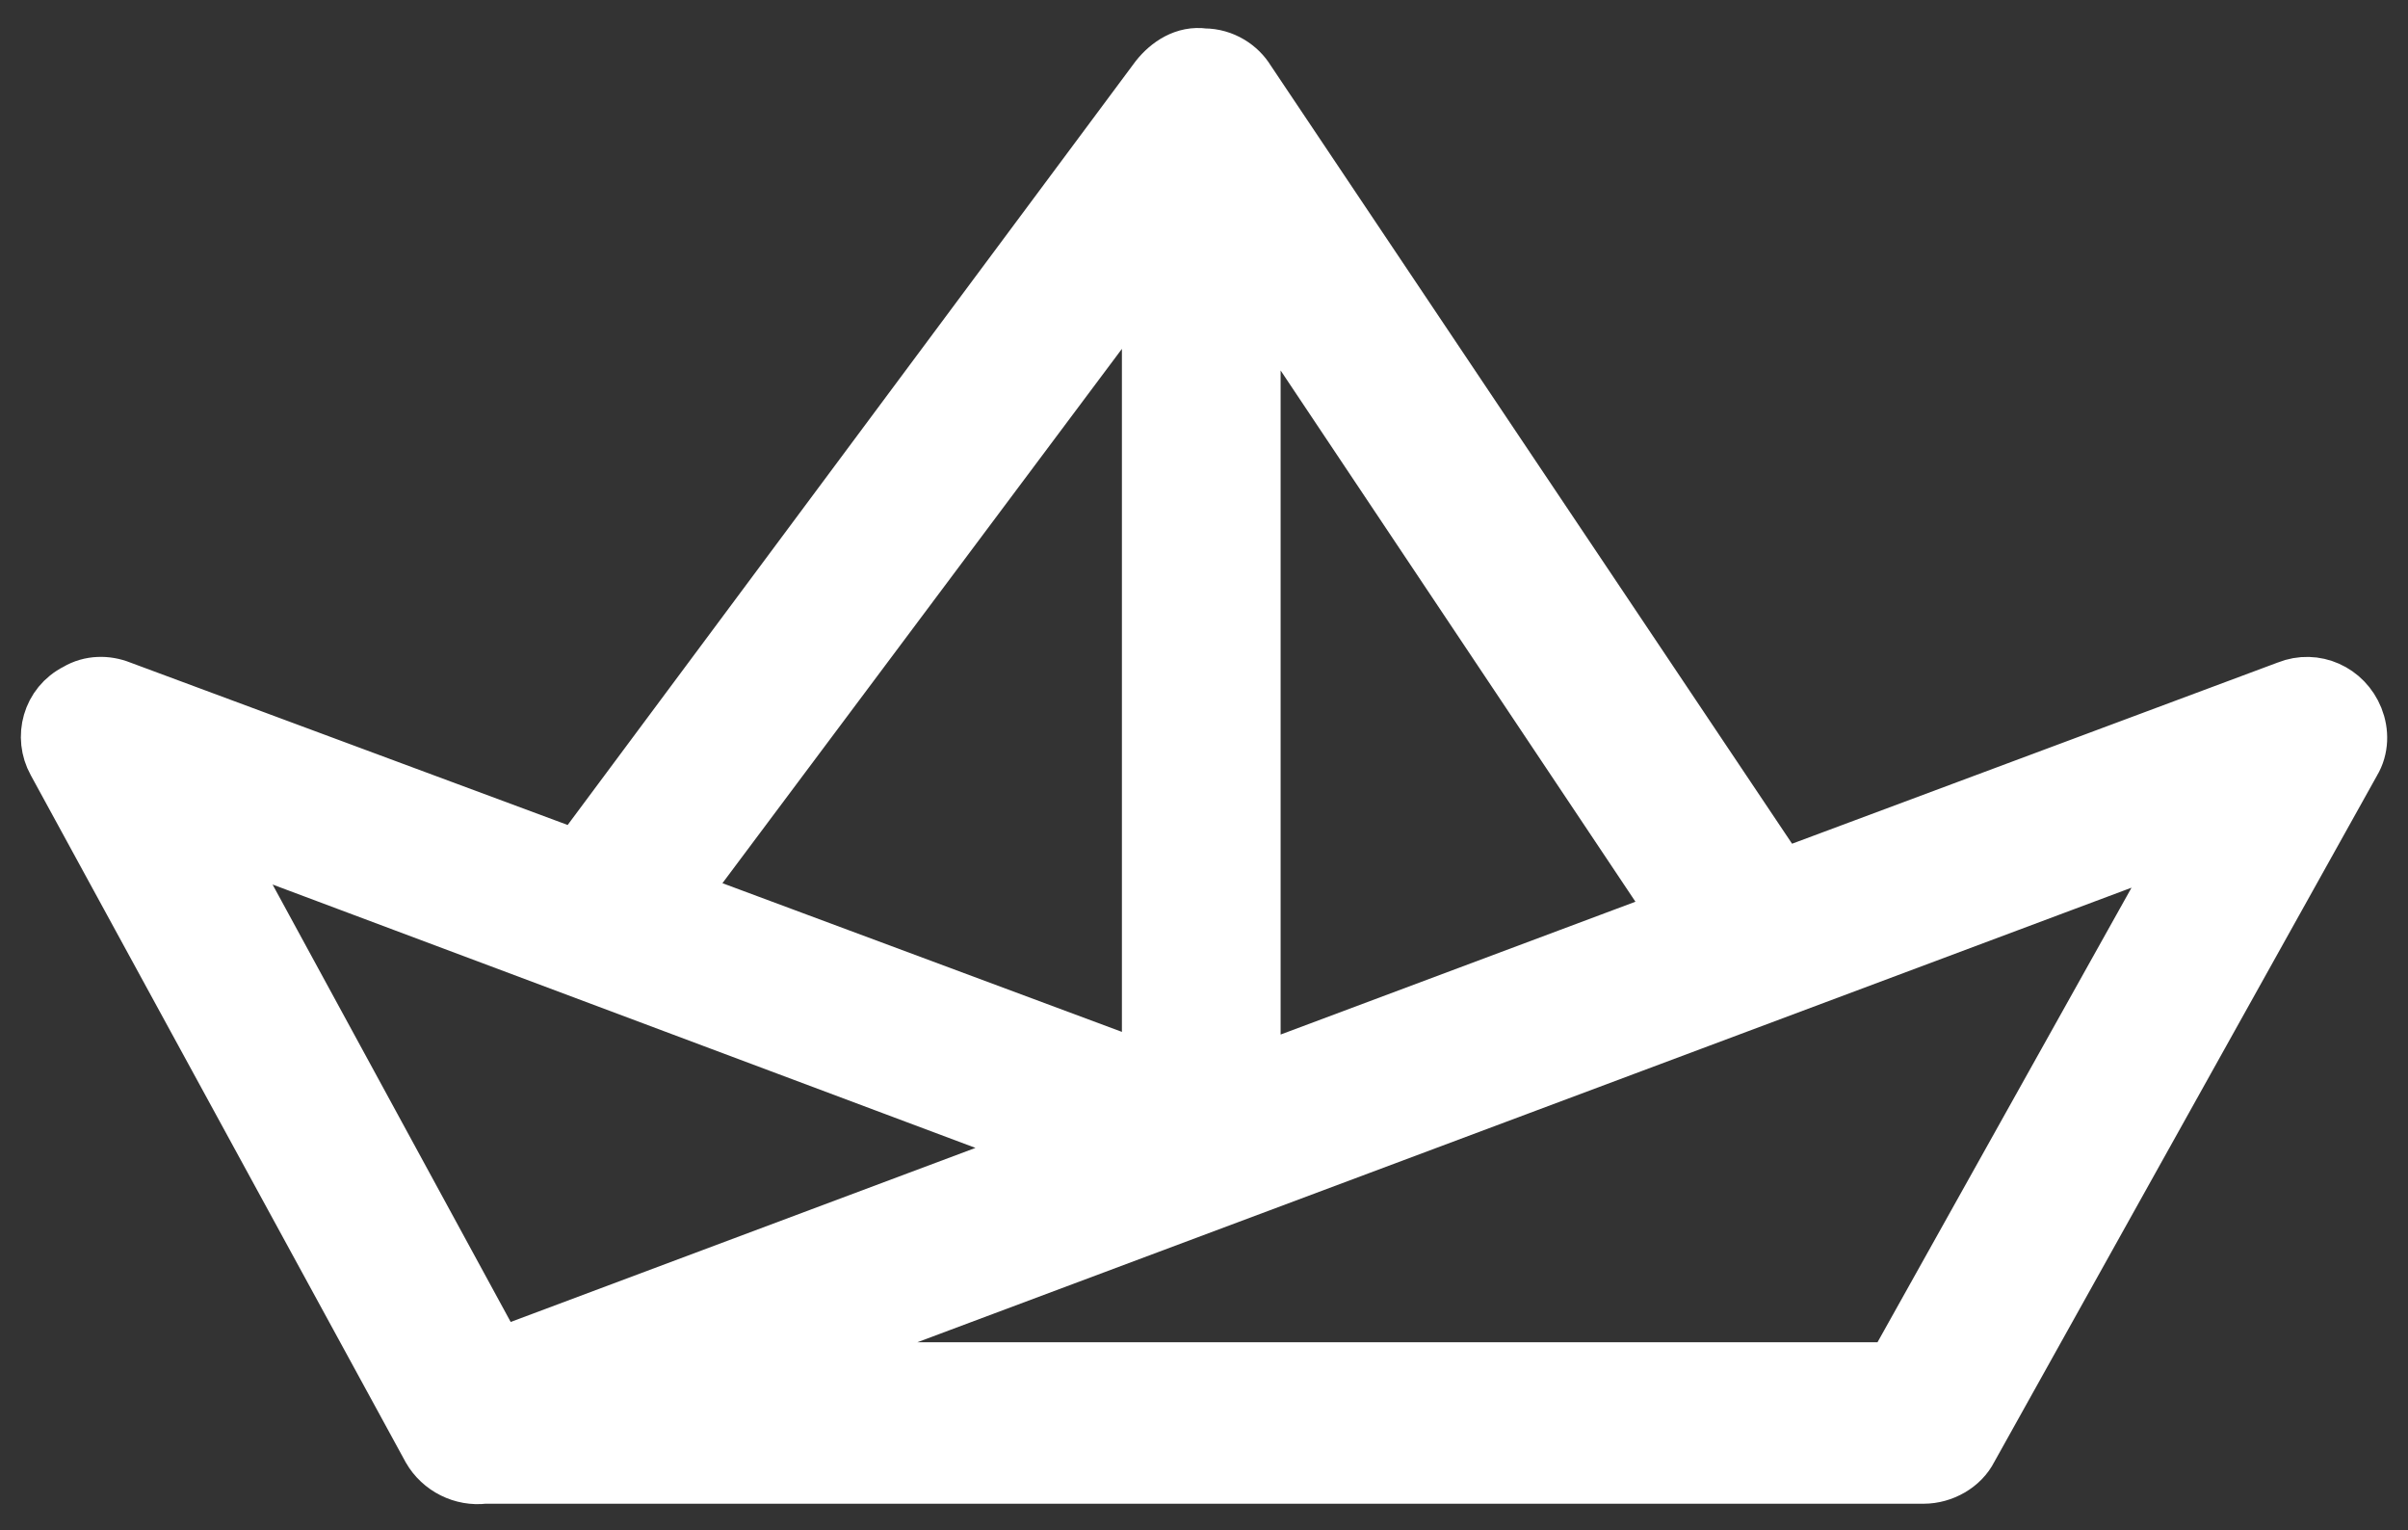 <?xml version="1.0" encoding="utf-8"?>
<!-- Generator: Adobe Illustrator 22.0.0, SVG Export Plug-In . SVG Version: 6.00 Build 0)  -->
<svg version="1.1" id="레이어_1" xmlns="http://www.w3.org/2000/svg" xmlns:xlink="http://www.w3.org/1999/xlink" x="0px"
	 y="0px" viewBox="0 0 88 55.9" style="enable-background:new 0 0 88 55.9;" xml:space="preserve">
<rect x="0" y="0" width="88" height="55.9" fill="#333333" stroke="none"/>
<style type="text/css">
	.st0{fill:#FFFFFF;stroke:#FFFFFF;stroke-width:2;stroke-miterlimit:10;}
</style>
<g transform="translate(0,-952.362)">
	<path class="st0" d="M44,954.4c0.7,0,1.3,0.4,1.6,0.9l19.5,29.1l18.5-6.9c1-0.4,2.1,0.1,2.5,1.1c0.2,0.5,0.2,1.1-0.1,1.6l-14,25.1
		c-0.3,0.6-1,1-1.7,1H17.7c-0.8,0.1-1.6-0.3-2-1L2,980.2c-0.5-0.9-0.2-2.1,0.8-2.6c0.5-0.3,1.1-0.3,1.6-0.1l16.7,6.2l21.2-28.5
		C42.7,954.7,43.3,954.3,44,954.4L44,954.4z M42,962.1l-17.2,23l17.2,6.4V962.1z M45.8,962.6v29l15.5-5.8L45.8,962.6z M7.8,982.8
		l10.4,19.1l20.3-7.6L7.8,982.8z M80.1,982.9L28,1002.4h41.2L80.1,982.9z"/>
</g>
</svg>
